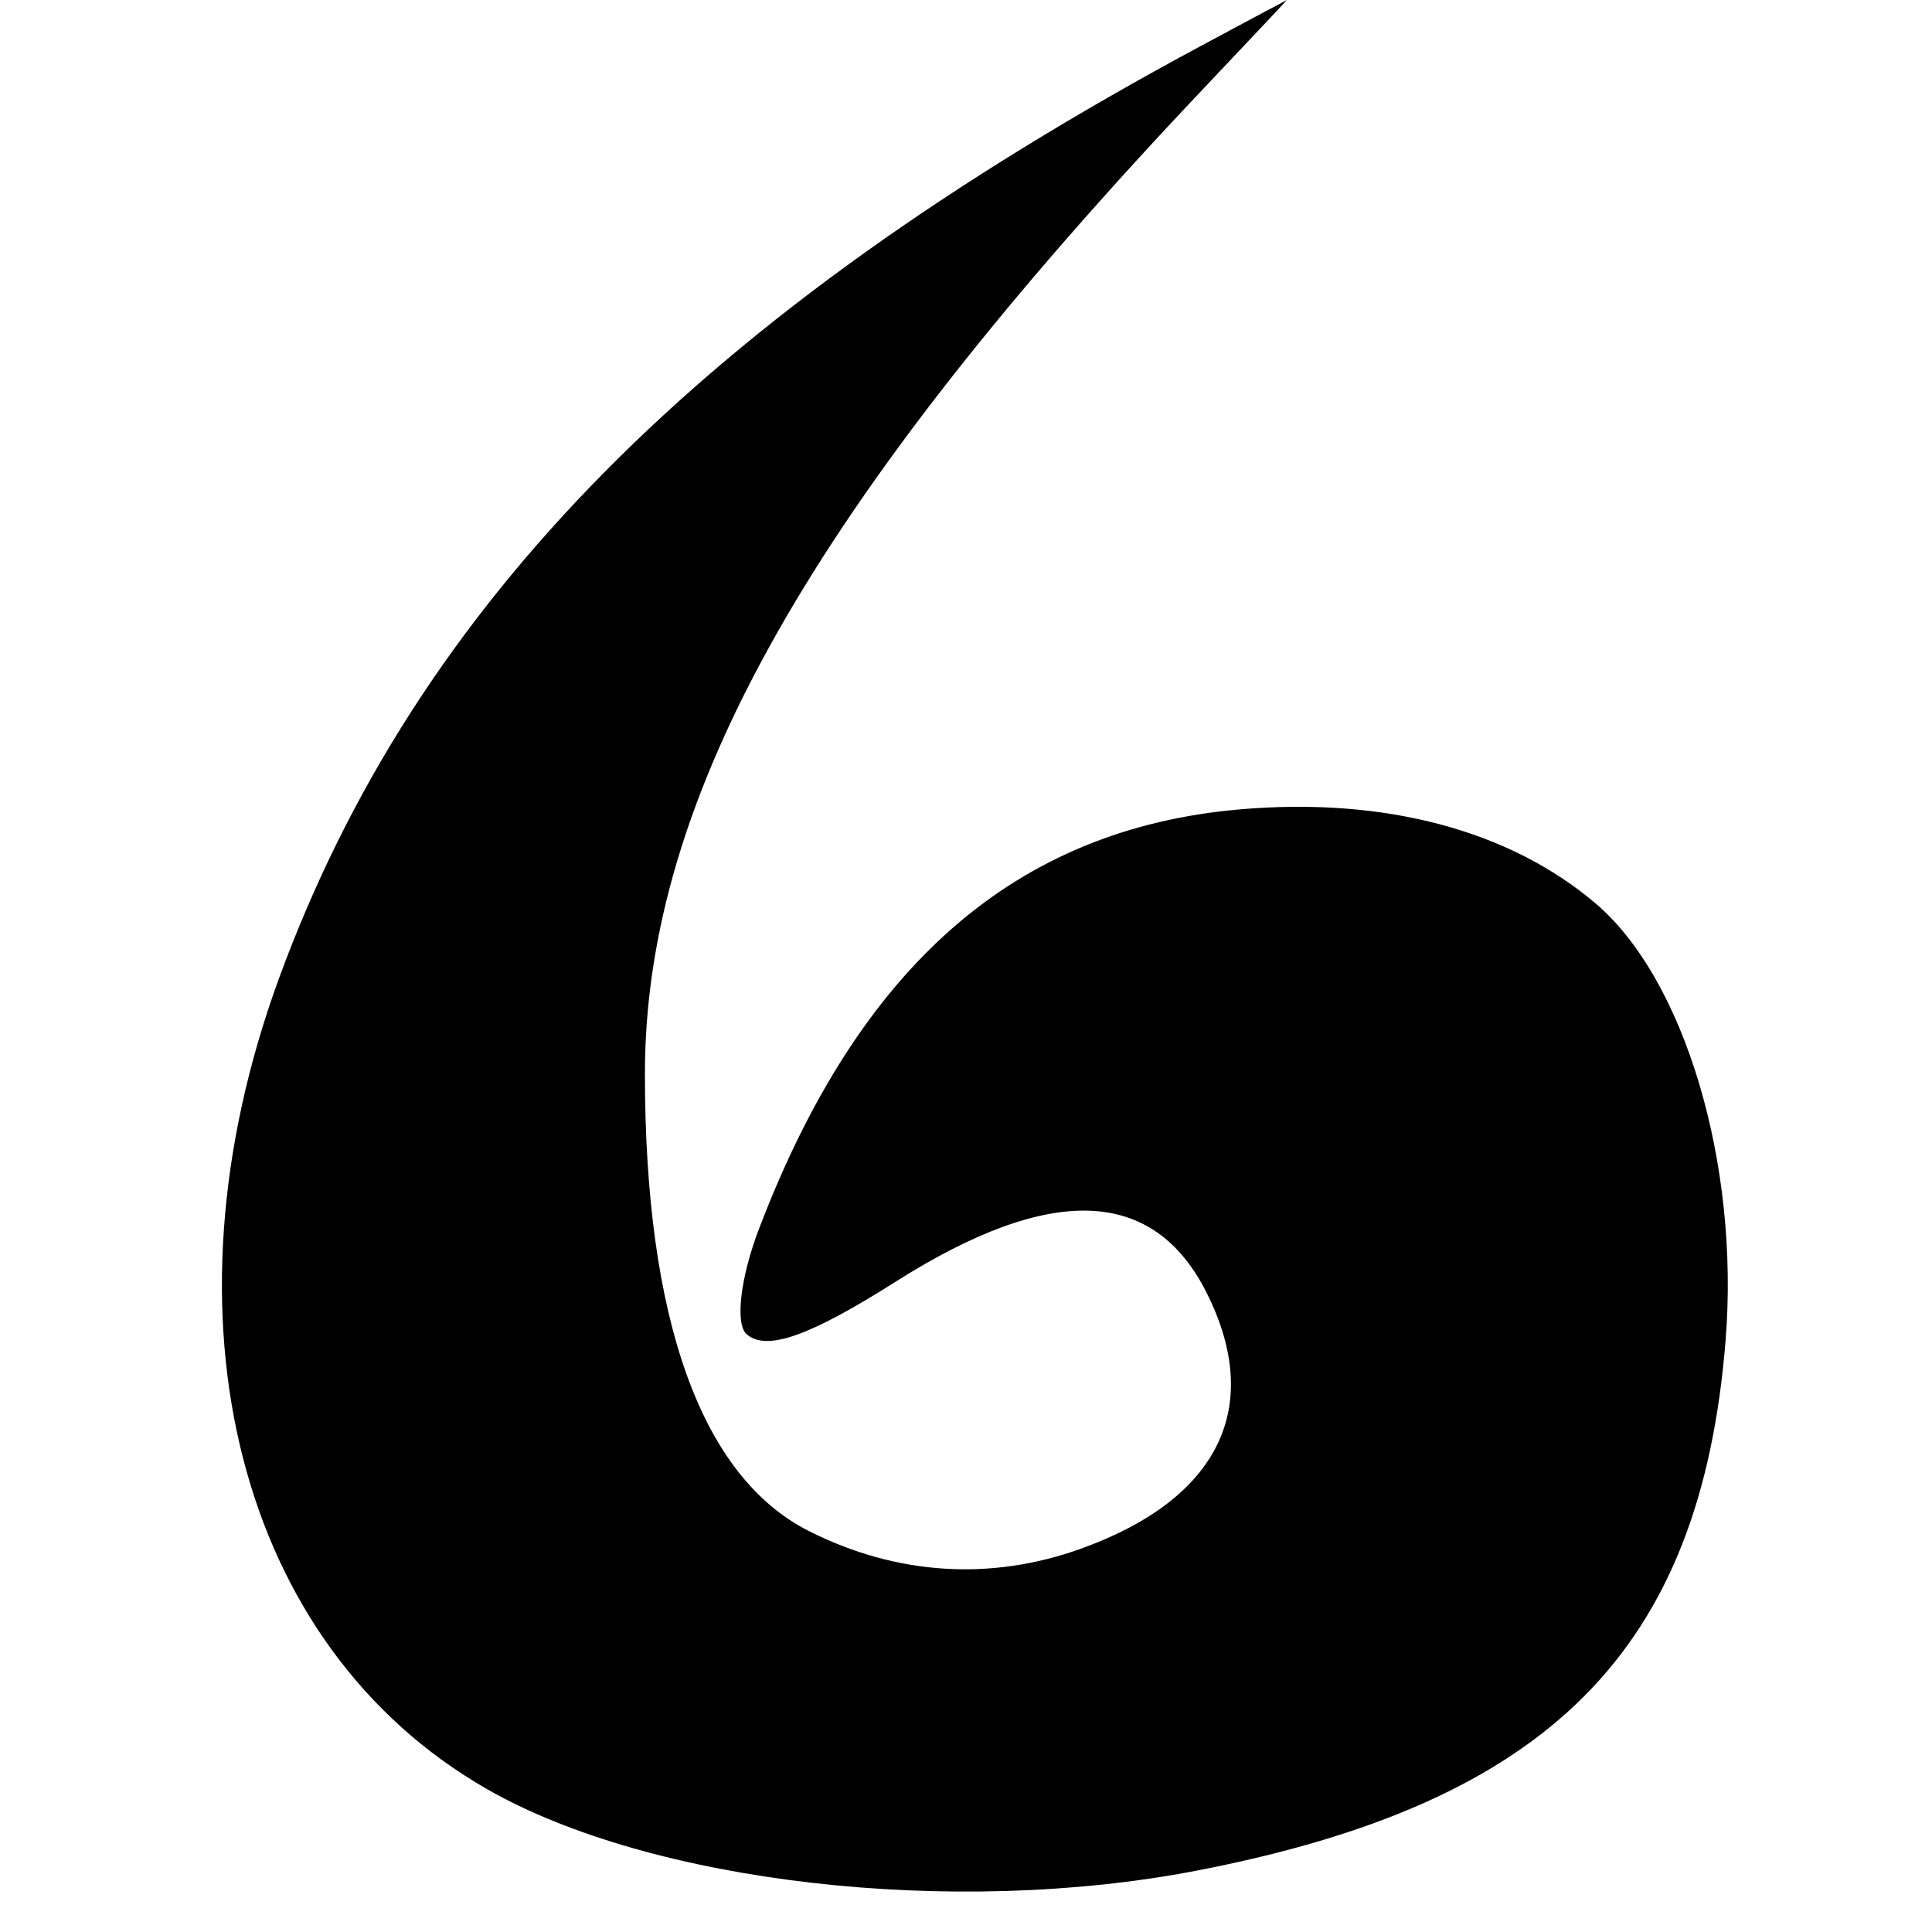 <svg id="svg" xmlns="http://www.w3.org/2000/svg" xmlns:xlink="http://www.w3.org/1999/xlink" width="400" height="400" viewBox="0, 0, 400,400"><g id="svgg"><path id="path0" d="M248.500 9.583 C 145.596 64.851,86.142 125.005,57.758 202.571 C 31.953 273.087,49.360 340.930,100.822 370.411 C 134.808 389.881,197.215 397.052,247.750 387.295 C 320.756 373.199,352.116 341.761,357.268 277.500 C 360.197 240.967,348.784 202.671,330.298 187.000 C 312.397 171.825,286.562 165.000,256.750 167.569 C 210.345 171.568,177.922 199.856,157.112 254.500 C 153.276 264.571,152.167 274.133,154.590 276.236 C 158.704 279.806,167.570 276.683,185.397 265.382 C 217.584 244.978,238.878 245.760,249.869 267.750 C 261.687 291.396,252.299 310.412,223.750 320.658 C 205.042 327.372,185.573 326.108,167.505 317.007 C 145.182 305.761,133.511 273.215,133.525 222.250 C 133.542 164.889,168.234 103.761,249.372 18.125 C 258.817 8.156,266.478 0.011,266.397 0.025 C 266.316 0.038,258.262 4.339,248.500 9.583 " stroke="none" fill="#000000" fill-rule="evenodd"></path></g></svg>